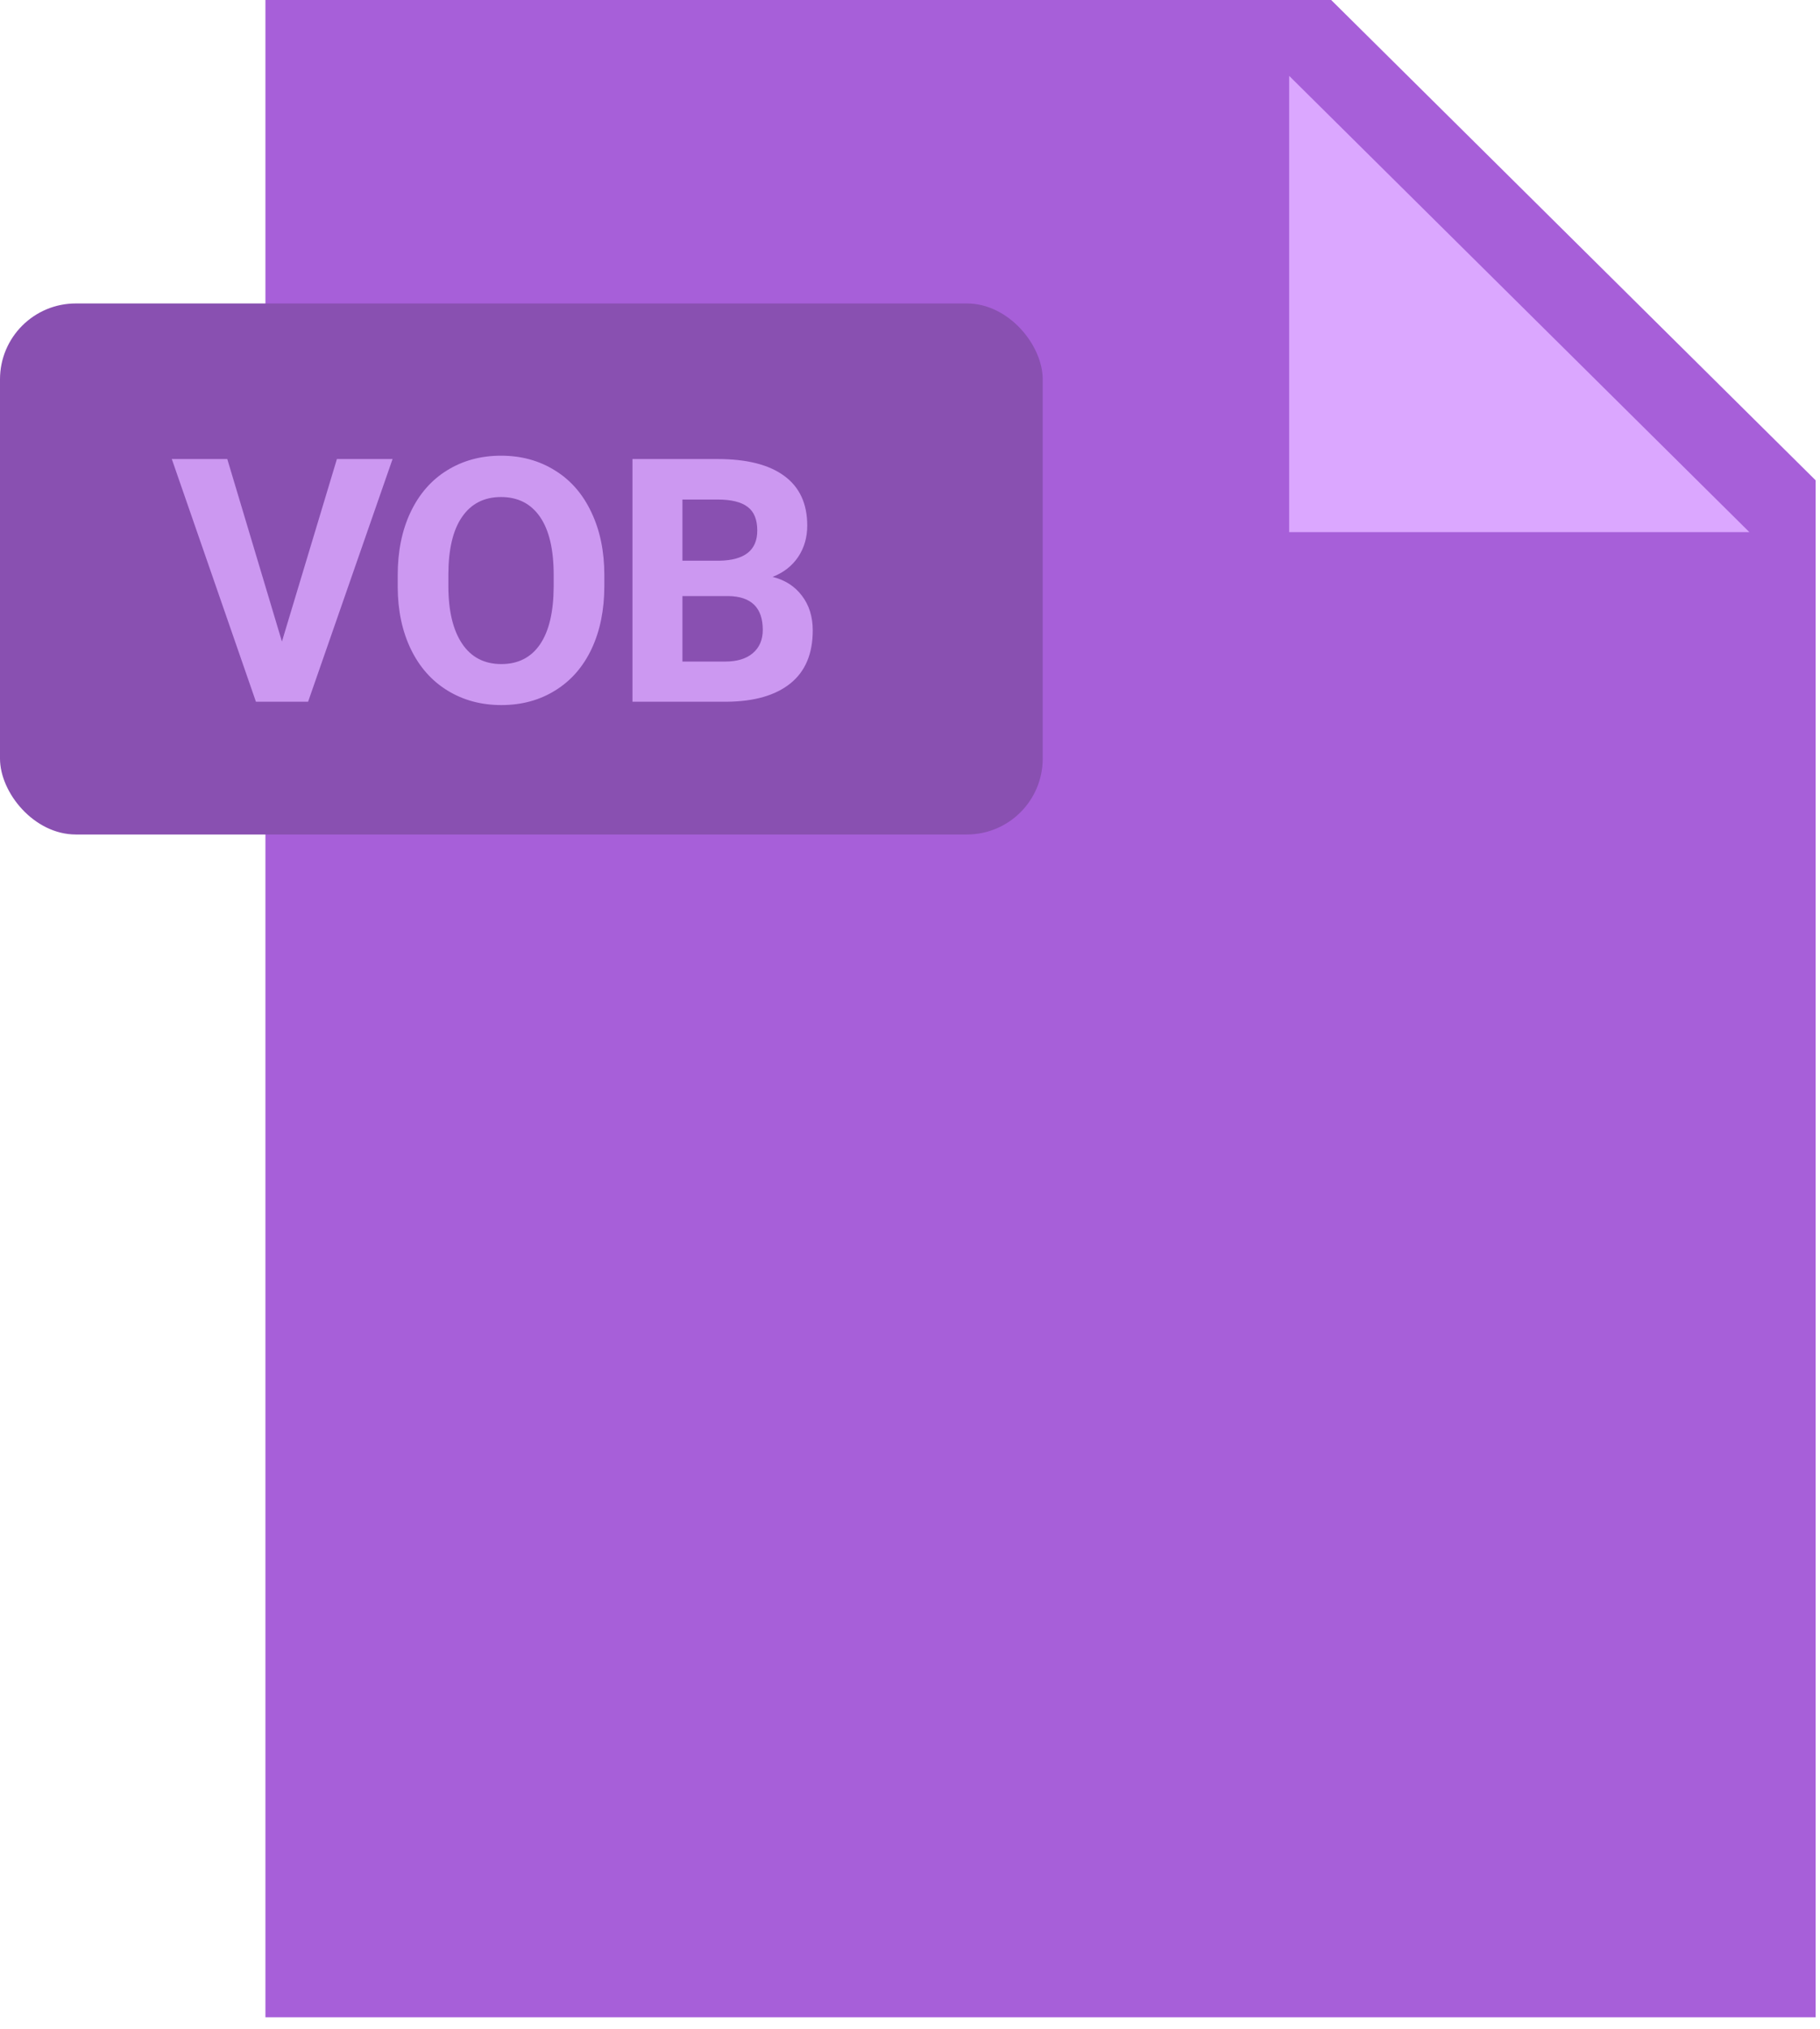<svg width="96" height="107" viewBox="0 0 96 107" fill="none" xmlns="http://www.w3.org/2000/svg">
<path d="M95.769 106.363H14V0H70.216L95.769 25.325V106.363Z" fill="#A75FD9"/>
<path d="M92.275 28.058H68V4L92.275 28.058Z" fill="#DBA7FF"/>
<rect y="16" width="55" height="28" rx="4" fill="#8950B1"/>
<path d="M14.871 33.827L17.771 24.203H20.707L16.251 37H13.5L9.062 24.203H11.988L14.871 33.827ZM31.877 30.892C31.877 32.151 31.654 33.256 31.209 34.205C30.763 35.154 30.125 35.887 29.293 36.402C28.466 36.918 27.517 37.176 26.445 37.176C25.384 37.176 24.438 36.921 23.606 36.411C22.774 35.901 22.13 35.175 21.672 34.231C21.215 33.282 20.984 32.192 20.978 30.962V30.329C20.978 29.069 21.204 27.962 21.655 27.007C22.112 26.046 22.753 25.311 23.58 24.801C24.412 24.285 25.361 24.027 26.427 24.027C27.494 24.027 28.44 24.285 29.266 24.801C30.098 25.311 30.74 26.046 31.191 27.007C31.648 27.962 31.877 29.066 31.877 30.32V30.892ZM29.205 30.311C29.205 28.97 28.965 27.95 28.484 27.253C28.003 26.556 27.318 26.207 26.427 26.207C25.543 26.207 24.86 26.553 24.38 27.244C23.899 27.93 23.656 28.938 23.65 30.268V30.892C23.65 32.198 23.89 33.212 24.371 33.933C24.851 34.653 25.543 35.014 26.445 35.014C27.33 35.014 28.009 34.668 28.484 33.977C28.959 33.279 29.199 32.266 29.205 30.936V30.311ZM33.361 37V24.203H37.843C39.396 24.203 40.574 24.502 41.376 25.1C42.179 25.691 42.58 26.561 42.58 27.71C42.58 28.337 42.419 28.891 42.097 29.371C41.775 29.846 41.326 30.194 40.752 30.417C41.408 30.581 41.924 30.912 42.299 31.41C42.68 31.908 42.87 32.518 42.87 33.238C42.87 34.469 42.478 35.4 41.693 36.033C40.907 36.666 39.788 36.988 38.335 37H33.361ZM35.997 31.428V34.882H38.256C38.877 34.882 39.361 34.735 39.706 34.442C40.058 34.144 40.234 33.733 40.234 33.212C40.234 32.04 39.627 31.445 38.414 31.428H35.997ZM35.997 29.564H37.949C39.279 29.541 39.944 29.011 39.944 27.974C39.944 27.394 39.774 26.977 39.434 26.726C39.1 26.468 38.57 26.339 37.843 26.339H35.997V29.564Z" fill="#CC98F1"/>
</svg>
